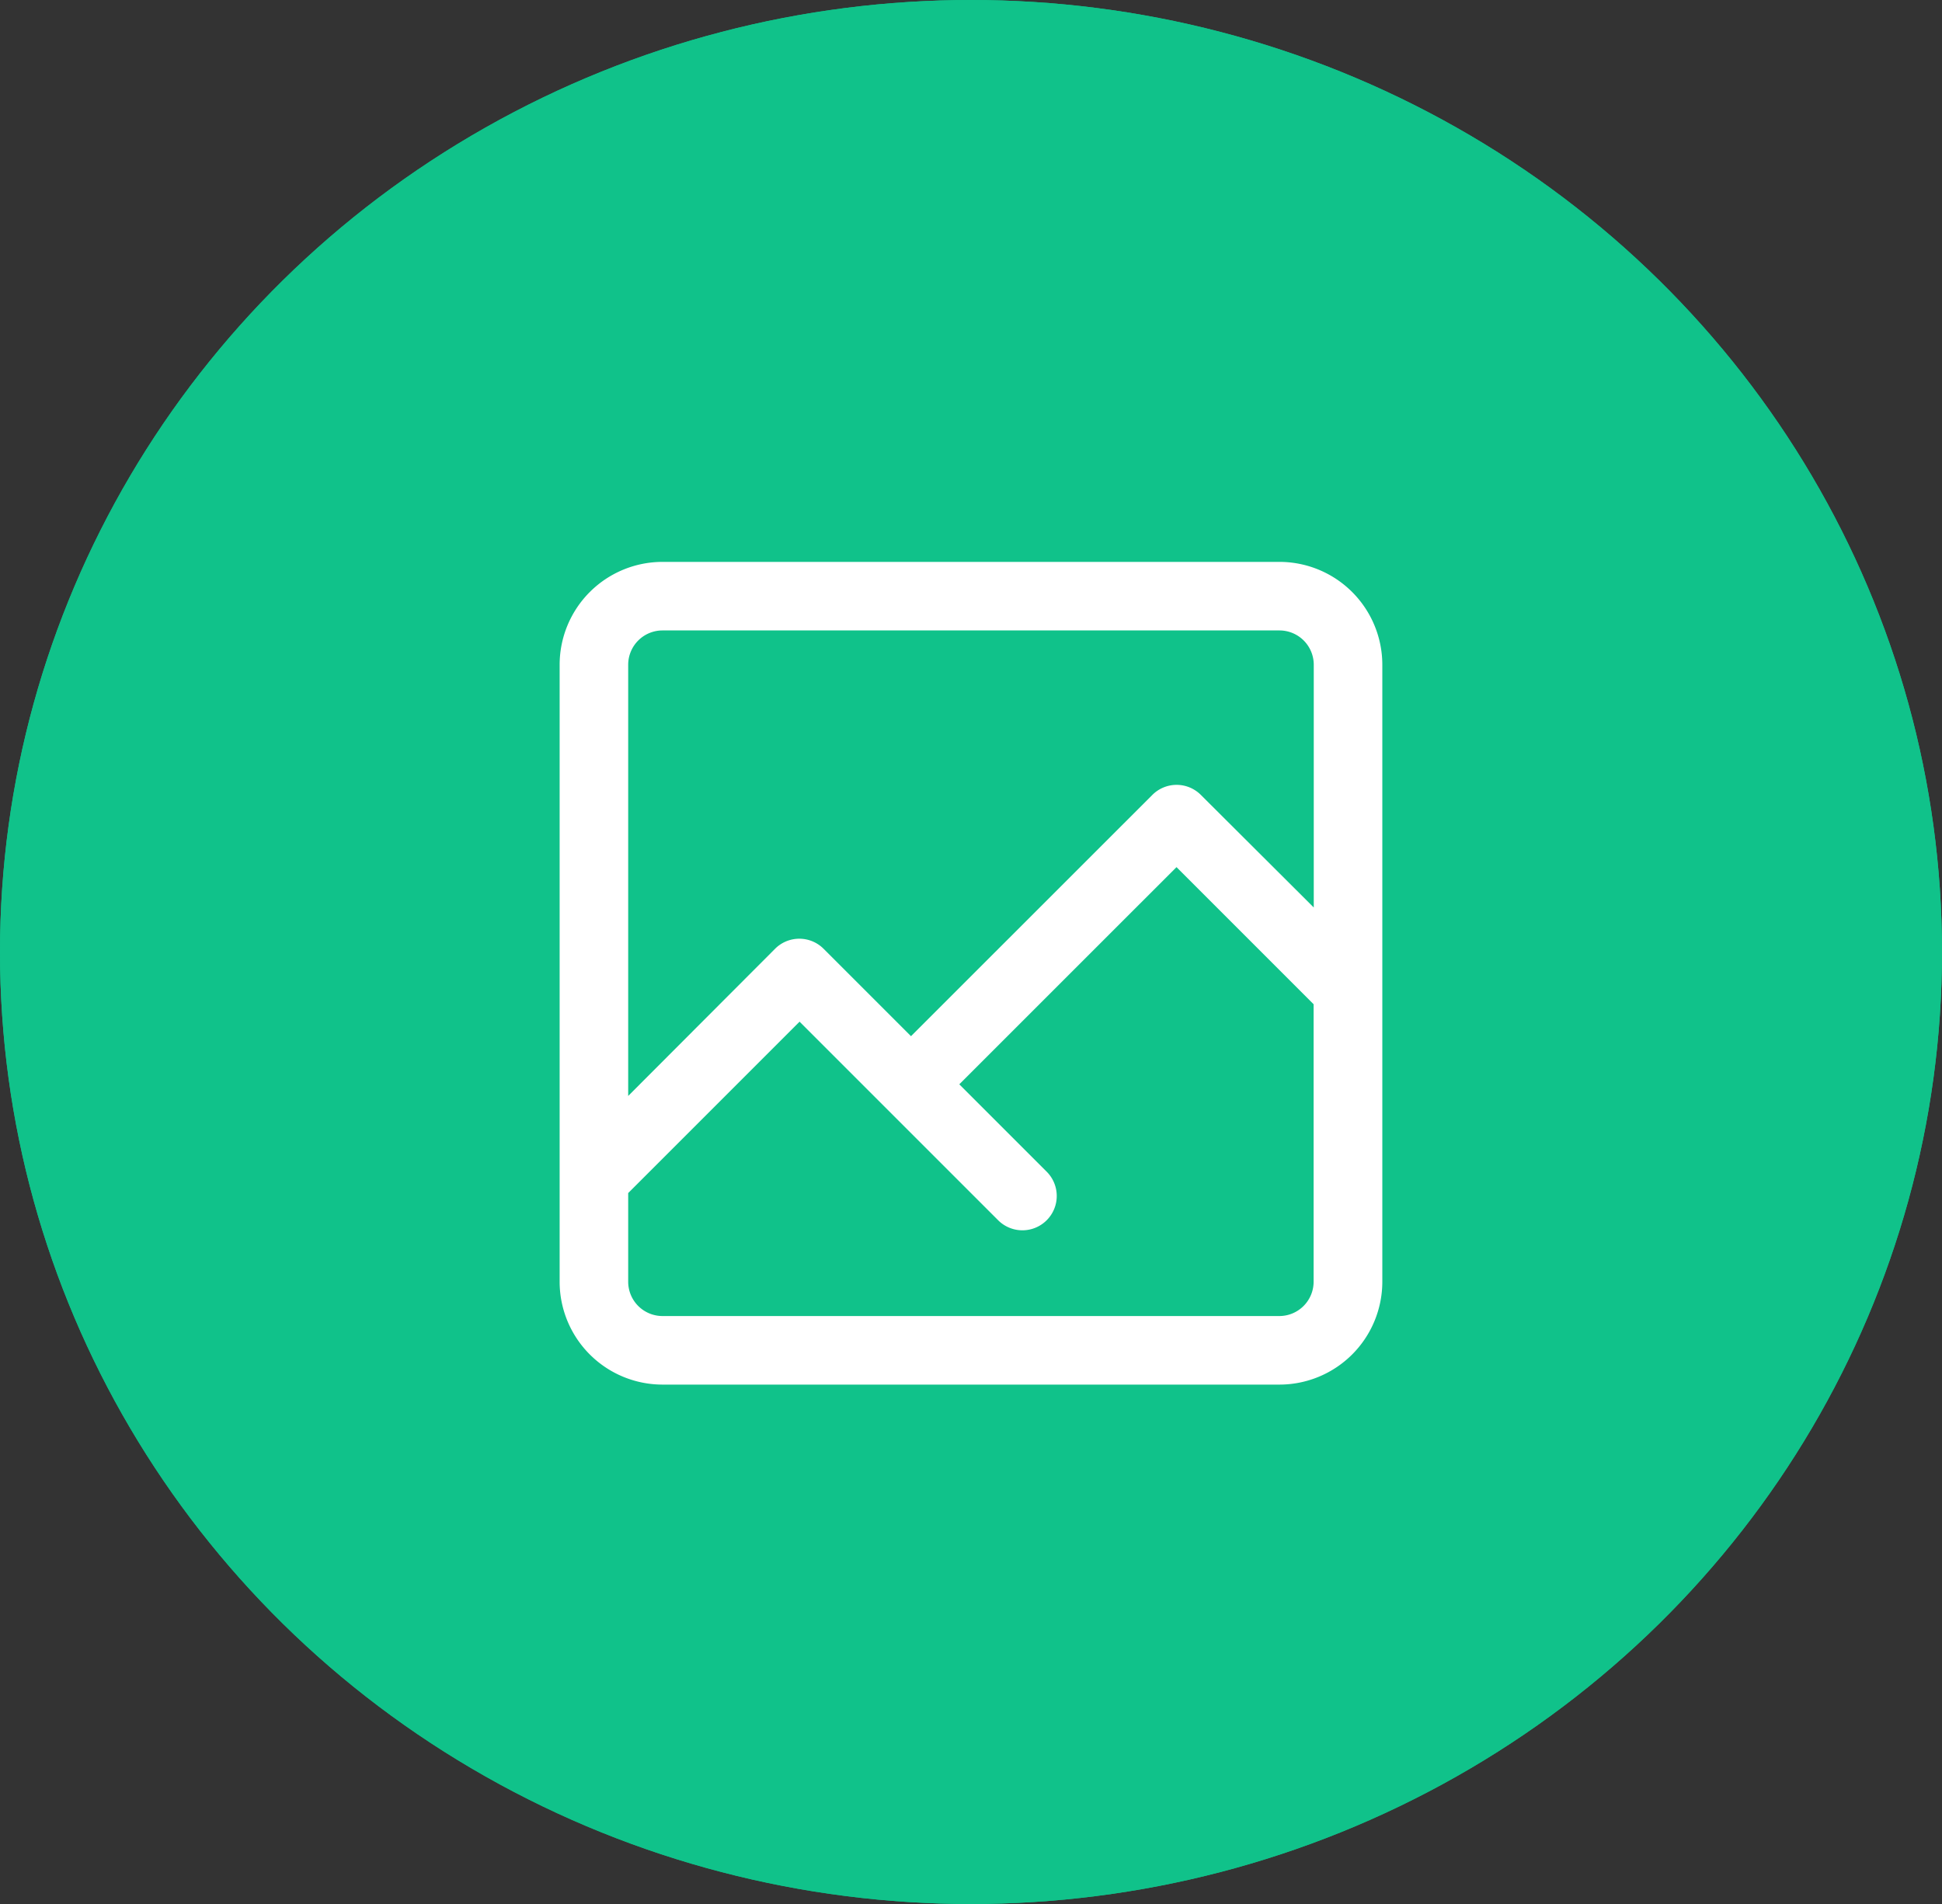<svg xmlns="http://www.w3.org/2000/svg" width="40" height="39.216" viewBox="0 0 40 39.216"><rect x="0" y="0" width="40" height="39.216" fill="#333333" stroke="none"/><defs><style>.a{fill:#10c28a;stroke:#10c28a;}.b{fill:#fff;}.c{stroke:none;}.d{fill:none;}</style></defs><g transform="translate(-693 -216)"><g class="a" transform="translate(693 216)"><ellipse class="c" cx="20" cy="19.608" rx="20" ry="19.608"/><ellipse class="d" cx="20" cy="19.608" rx="19.5" ry="19.108"/></g><path class="b" d="M14.827,0H2.118A2.12,2.12,0,0,0,0,2.118V14.827a2.12,2.12,0,0,0,2.118,2.118H14.827a2.12,2.12,0,0,0,2.118-2.118V2.118A2.12,2.12,0,0,0,14.827,0ZM2.118,1.412H14.827a.707.707,0,0,1,.706.706v5L13.208,4.8a.706.706,0,0,0-1,0L7.237,9.769l-1.8-1.8a.706.706,0,0,0-1,0L1.412,11V2.118A.707.707,0,0,1,2.118,1.412ZM14.827,15.533H2.118a.707.707,0,0,1-.706-.706V13l3.53-3.53,4.09,4.09a.706.706,0,1,0,1-1l-1.8-1.8,4.474-4.473,2.824,2.824v5.709A.707.707,0,0,1,14.827,15.533Zm0,0" transform="translate(704.527 227.573)"/></g></svg>